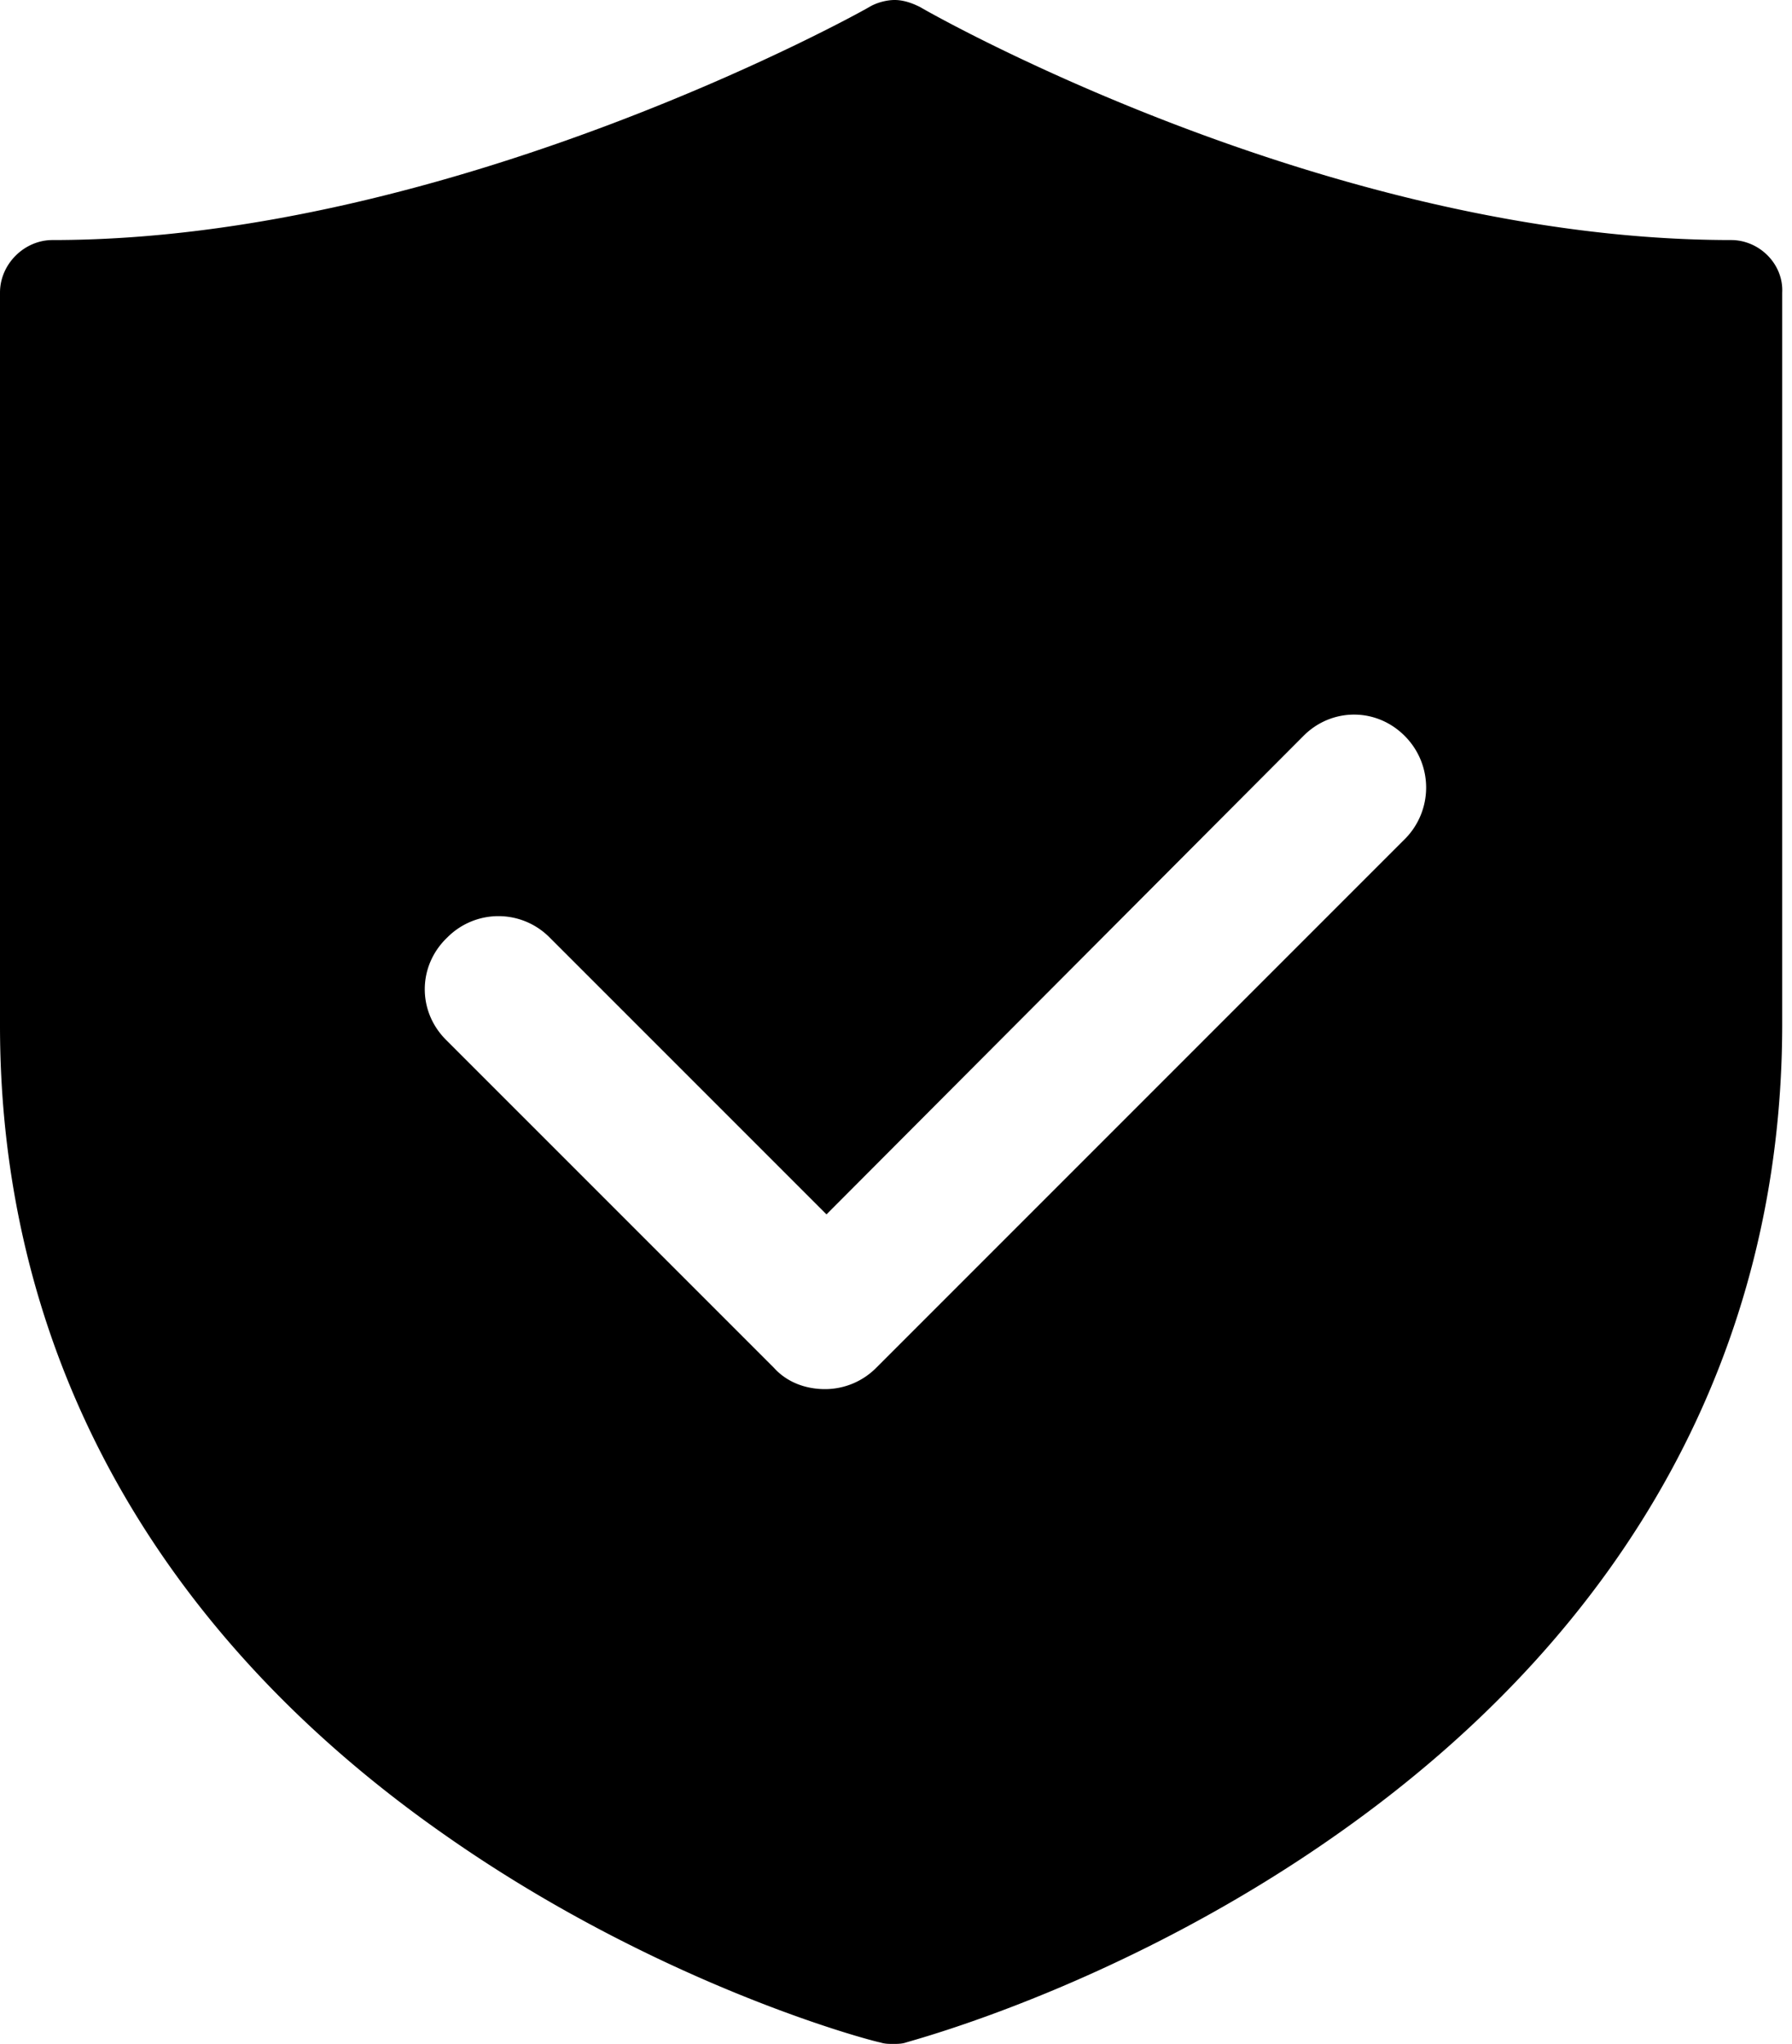 <svg width="114" height="130" viewBox="0 0 114 130" xmlns="http://www.w3.org/2000/svg"><path d="M110.125 15.268C84.378 15.268 58.812.632 58.541.452 57.999.18 57.457 0 56.915 0c-.543 0-1.175.18-1.627.452-.27.18-26.47 14.816-51.945 14.816C1.536 15.268 0 16.803 0 18.61v46.616c0 20.688 9.757 38.485 28.186 51.404 13.732 9.666 27.283 13.19 27.825 13.28.271.09.542.09.813.09.271 0 .542 0 .813-.09.542-.181 14.003-3.704 27.735-13.461 18.339-13.01 28.005-30.716 28.005-51.313V18.61c.09-1.807-1.445-3.342-3.252-3.342ZM89.437 53.3 55.74 86.998a4.585 4.585 0 0 1-3.252 1.355c-1.265 0-2.44-.452-3.252-1.355l-20.87-20.869c-1.806-1.807-1.806-4.697.091-6.504a4.58 4.58 0 0 1 6.505 0L52.578 77.24l30.355-30.445c1.806-1.806 4.697-1.806 6.504.09a4.638 4.638 0 0 1 0 6.415Z"/></svg>
